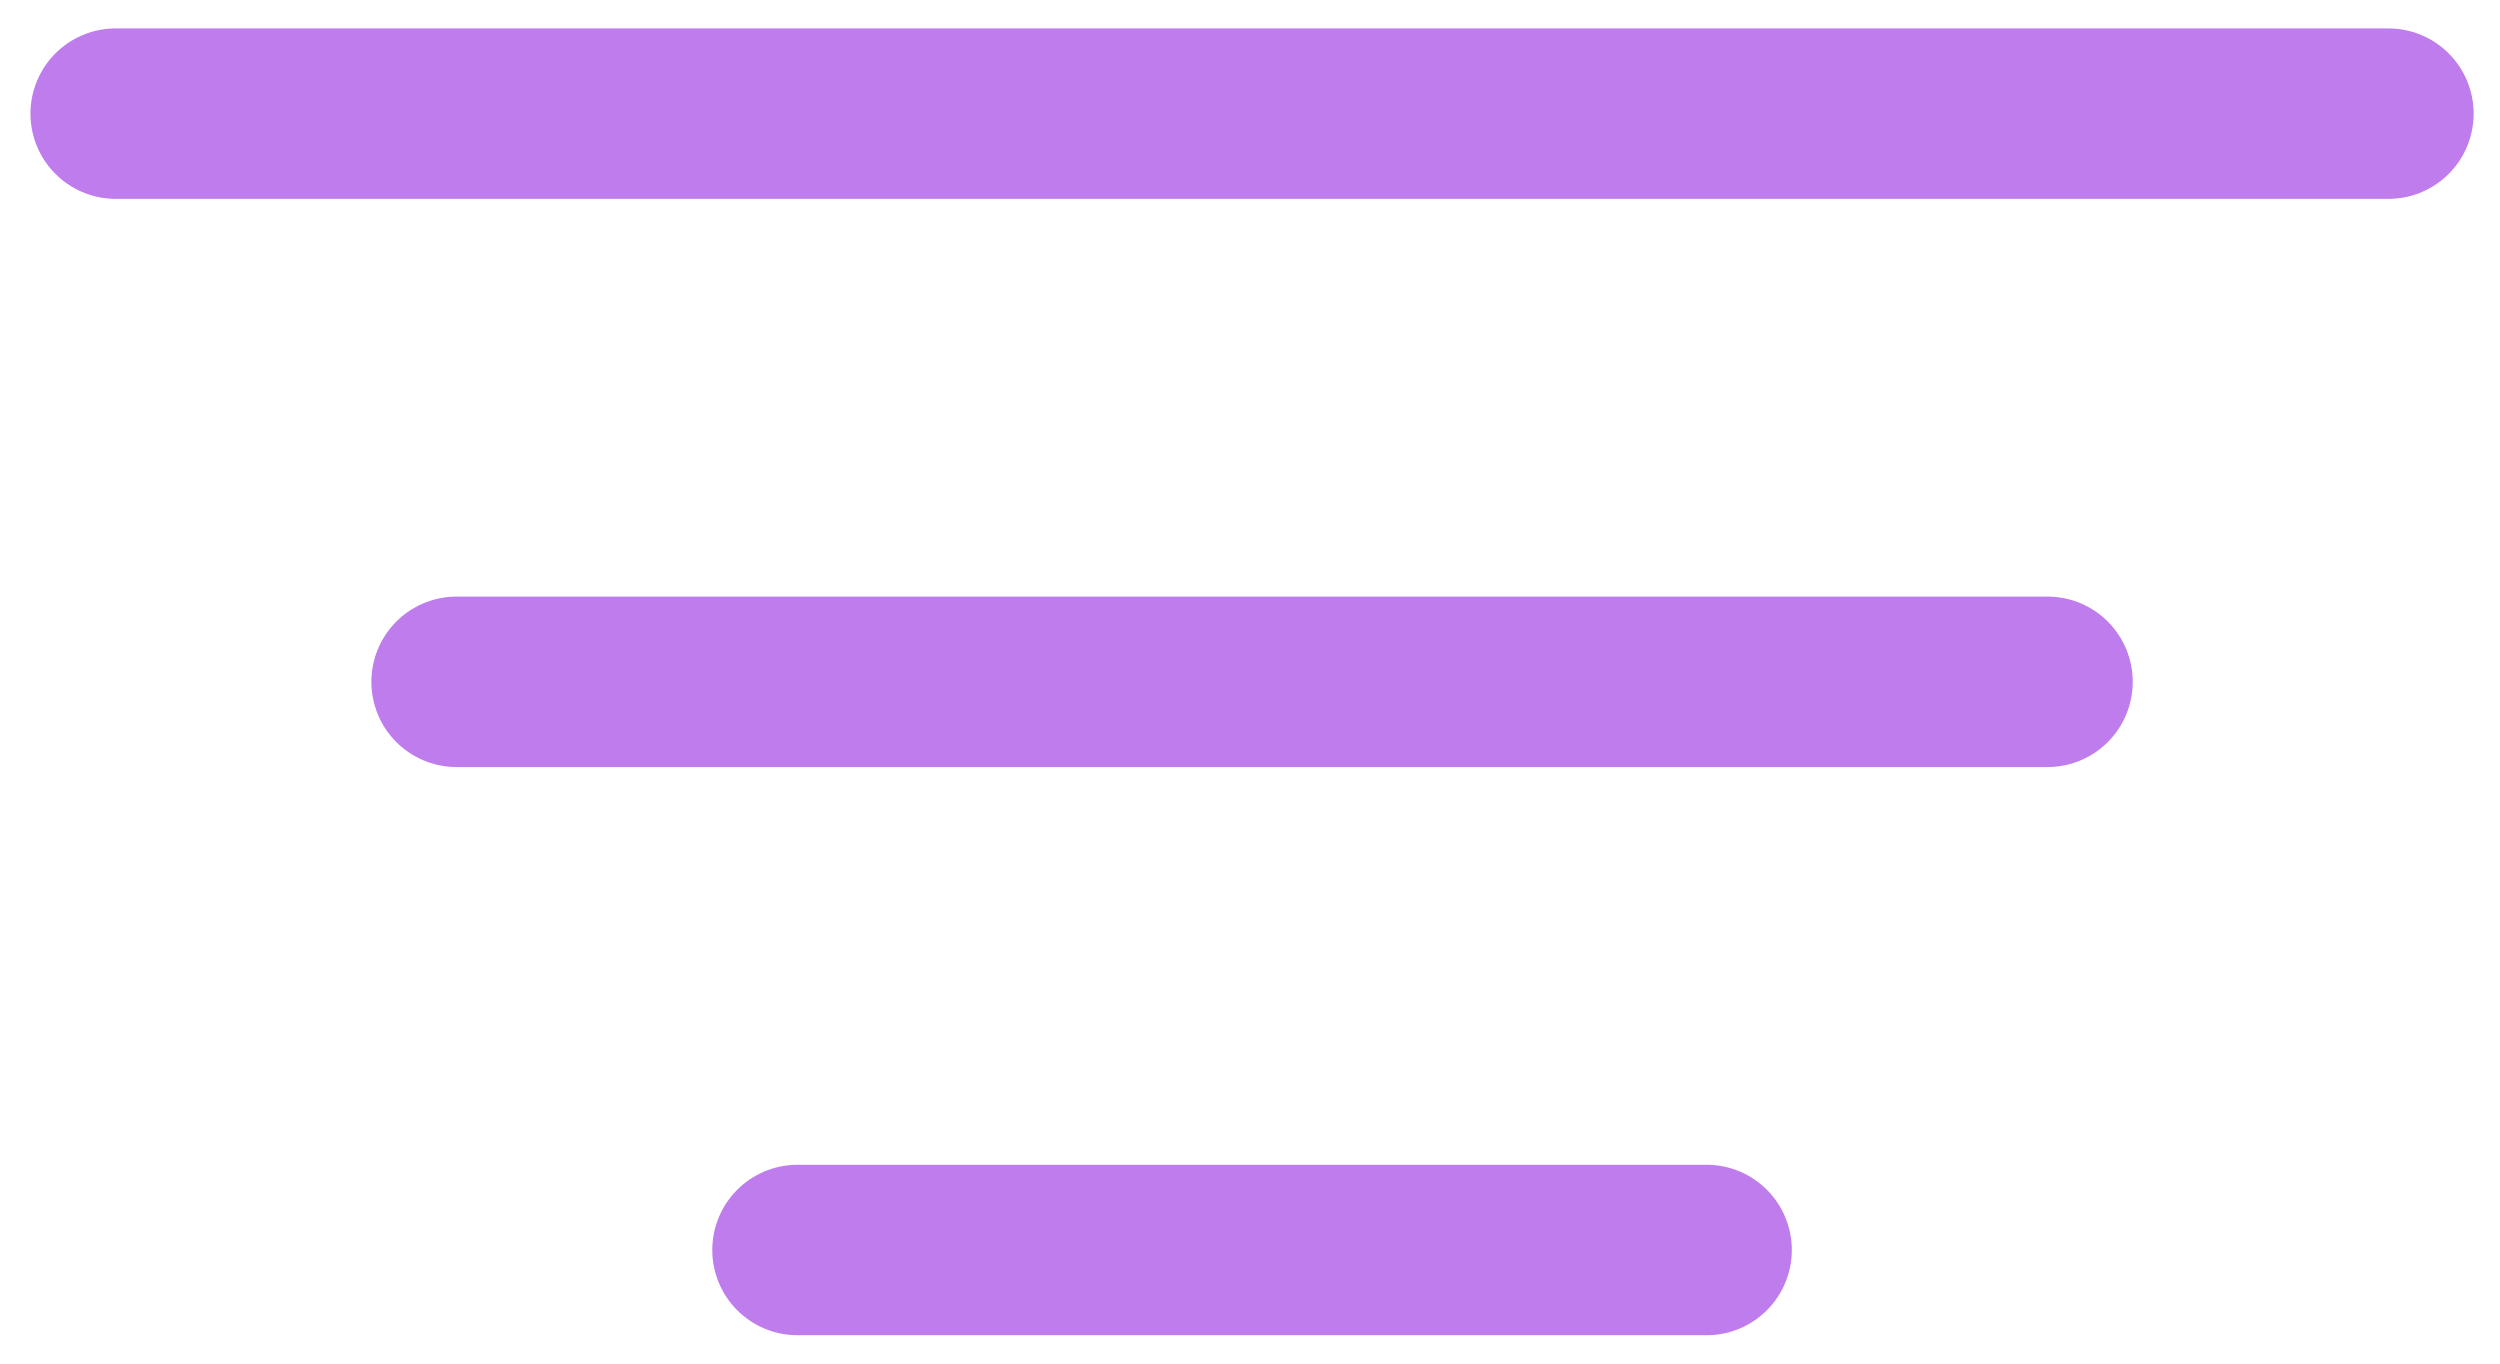 <svg width="22" height="12" viewBox="0 0 22 12" fill="none" xmlns="http://www.w3.org/2000/svg">
<path d="M21.018 1H1.018M18.018 6H4.018M15.018 11H7.018" stroke="#BF7CEC" stroke-width="1.5" stroke-linecap="round"/>
</svg>
